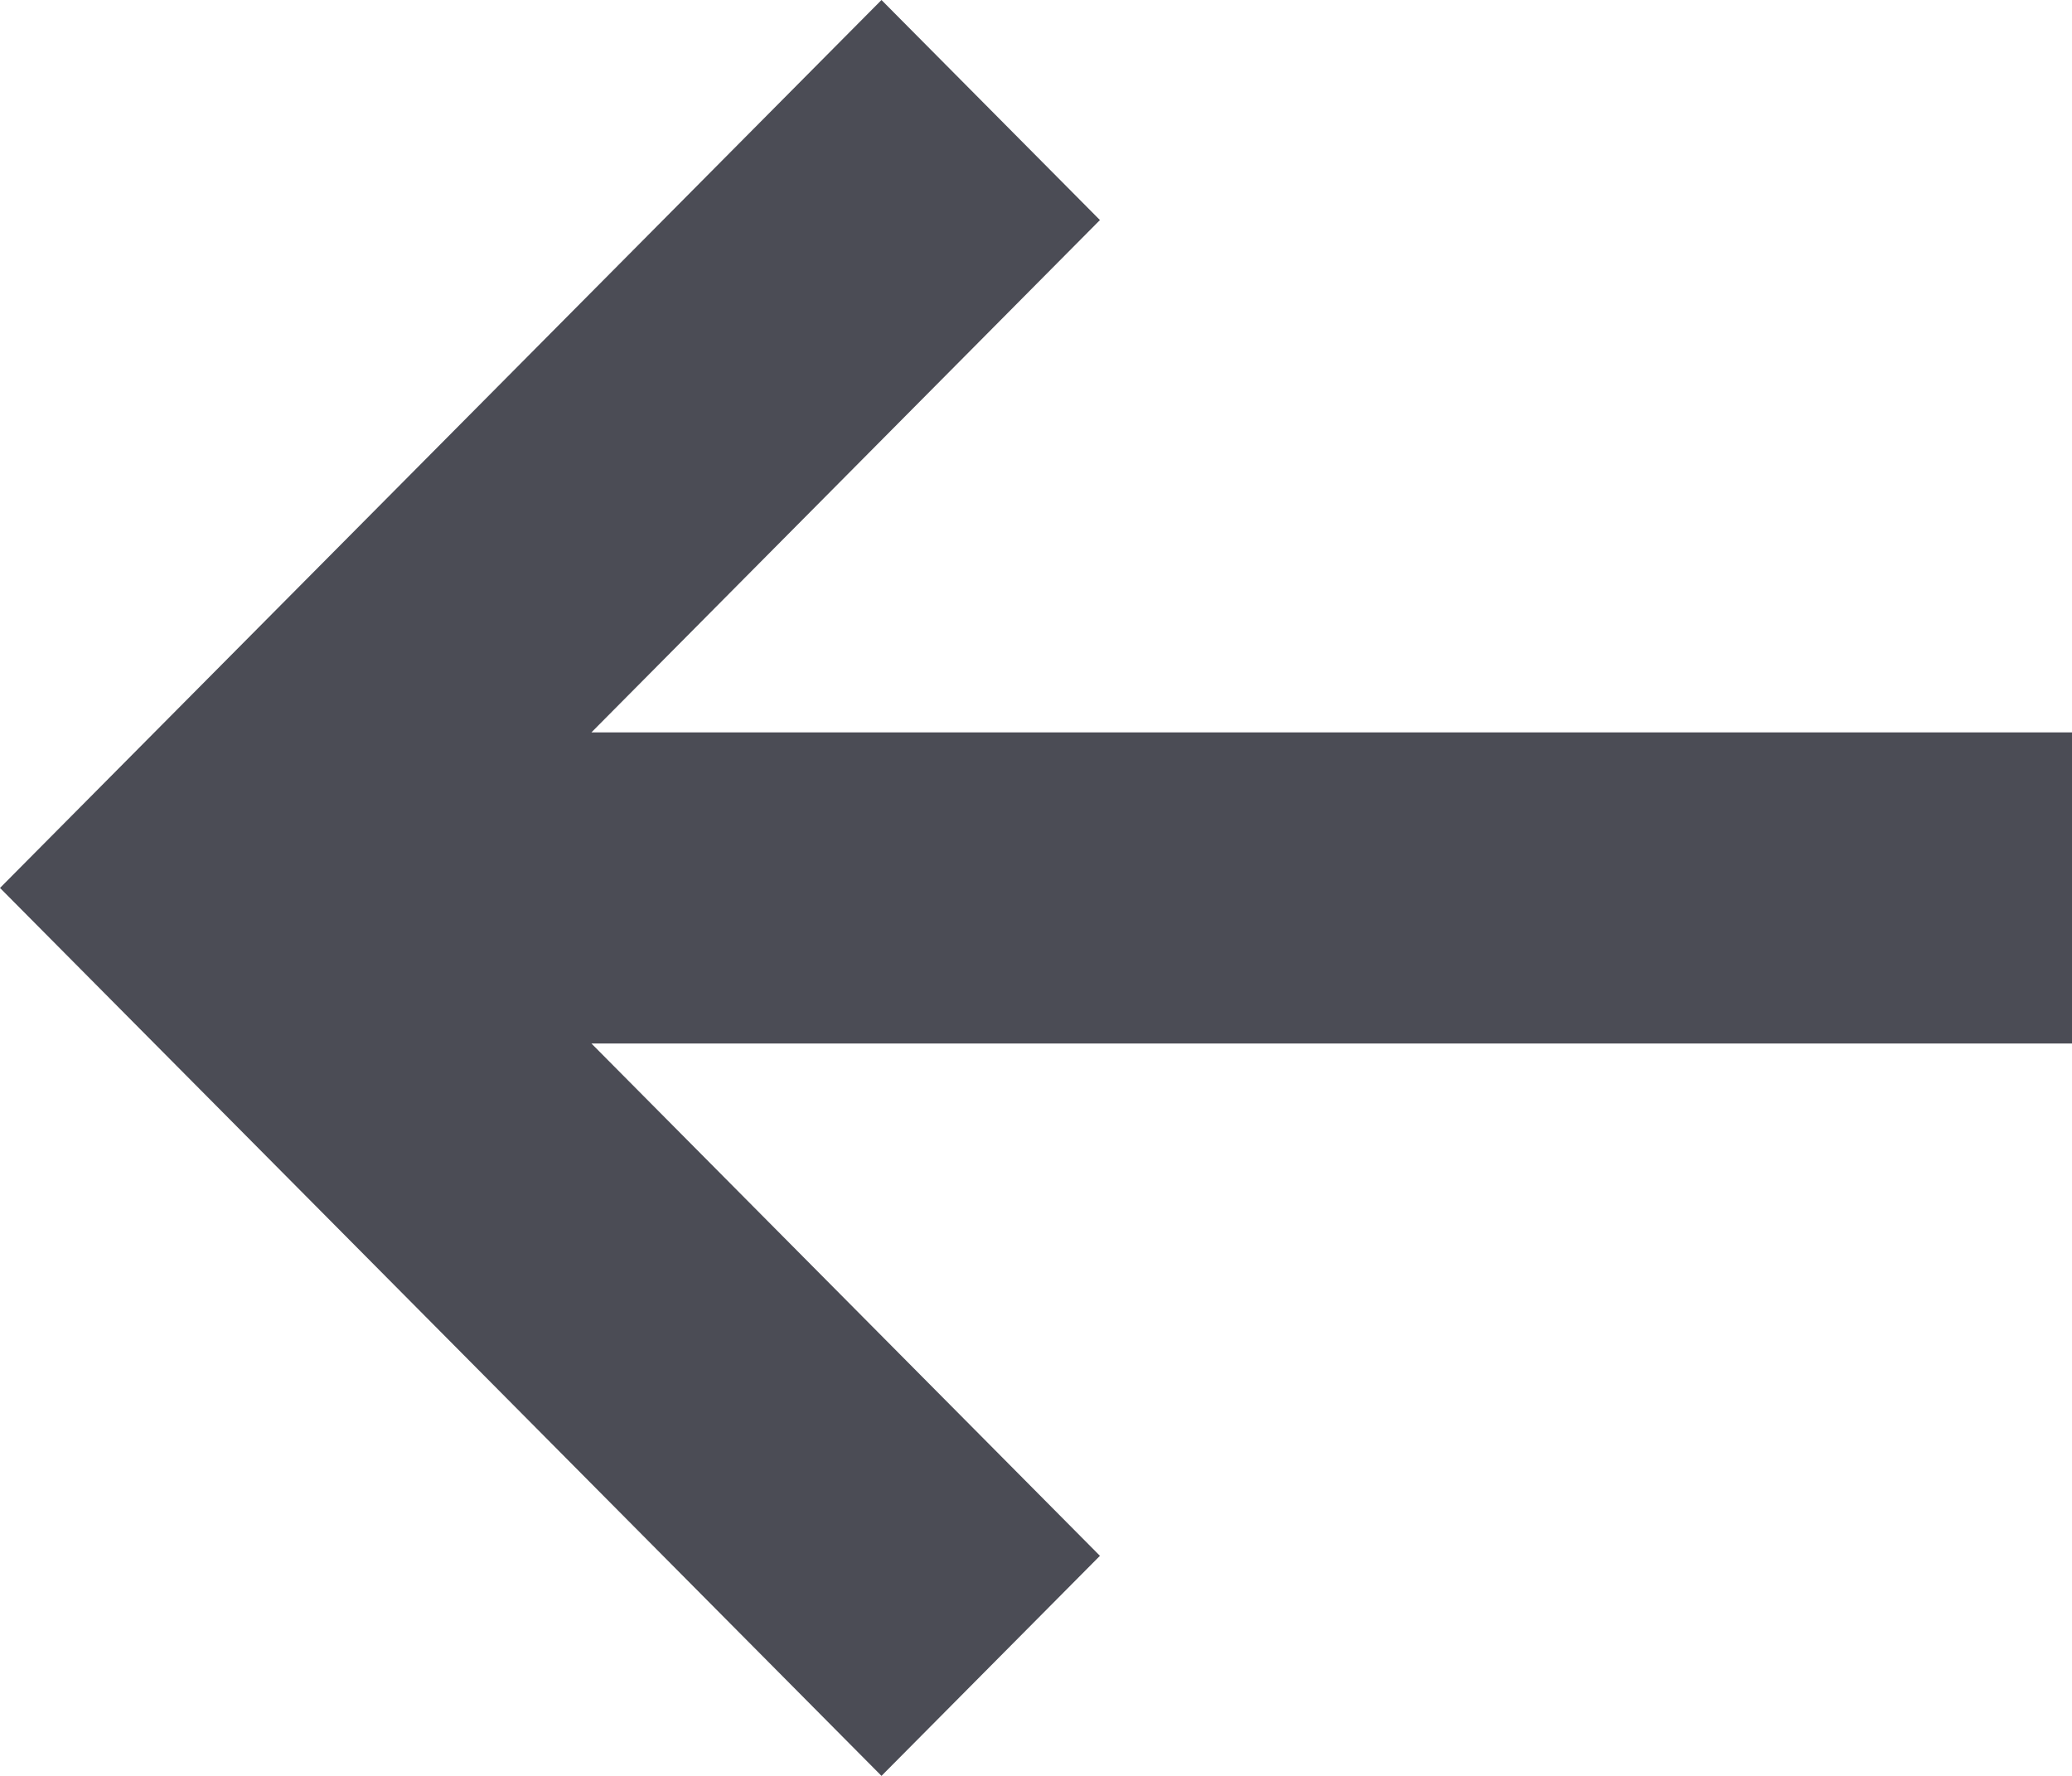 <svg width="14" height="12" viewBox="0 0 14 12" fill="none" xmlns="http://www.w3.org/2000/svg">
<path fill-rule="evenodd" clip-rule="evenodd" d="M7.15493e-08 6L5.956 1.53298e-05L7.432 1.487L3.996 4.949L14 4.949L14 7.051L3.996 7.051L7.432 10.513L5.956 12L7.15493e-08 6Z" fill="#4B4C55"/>
</svg>
